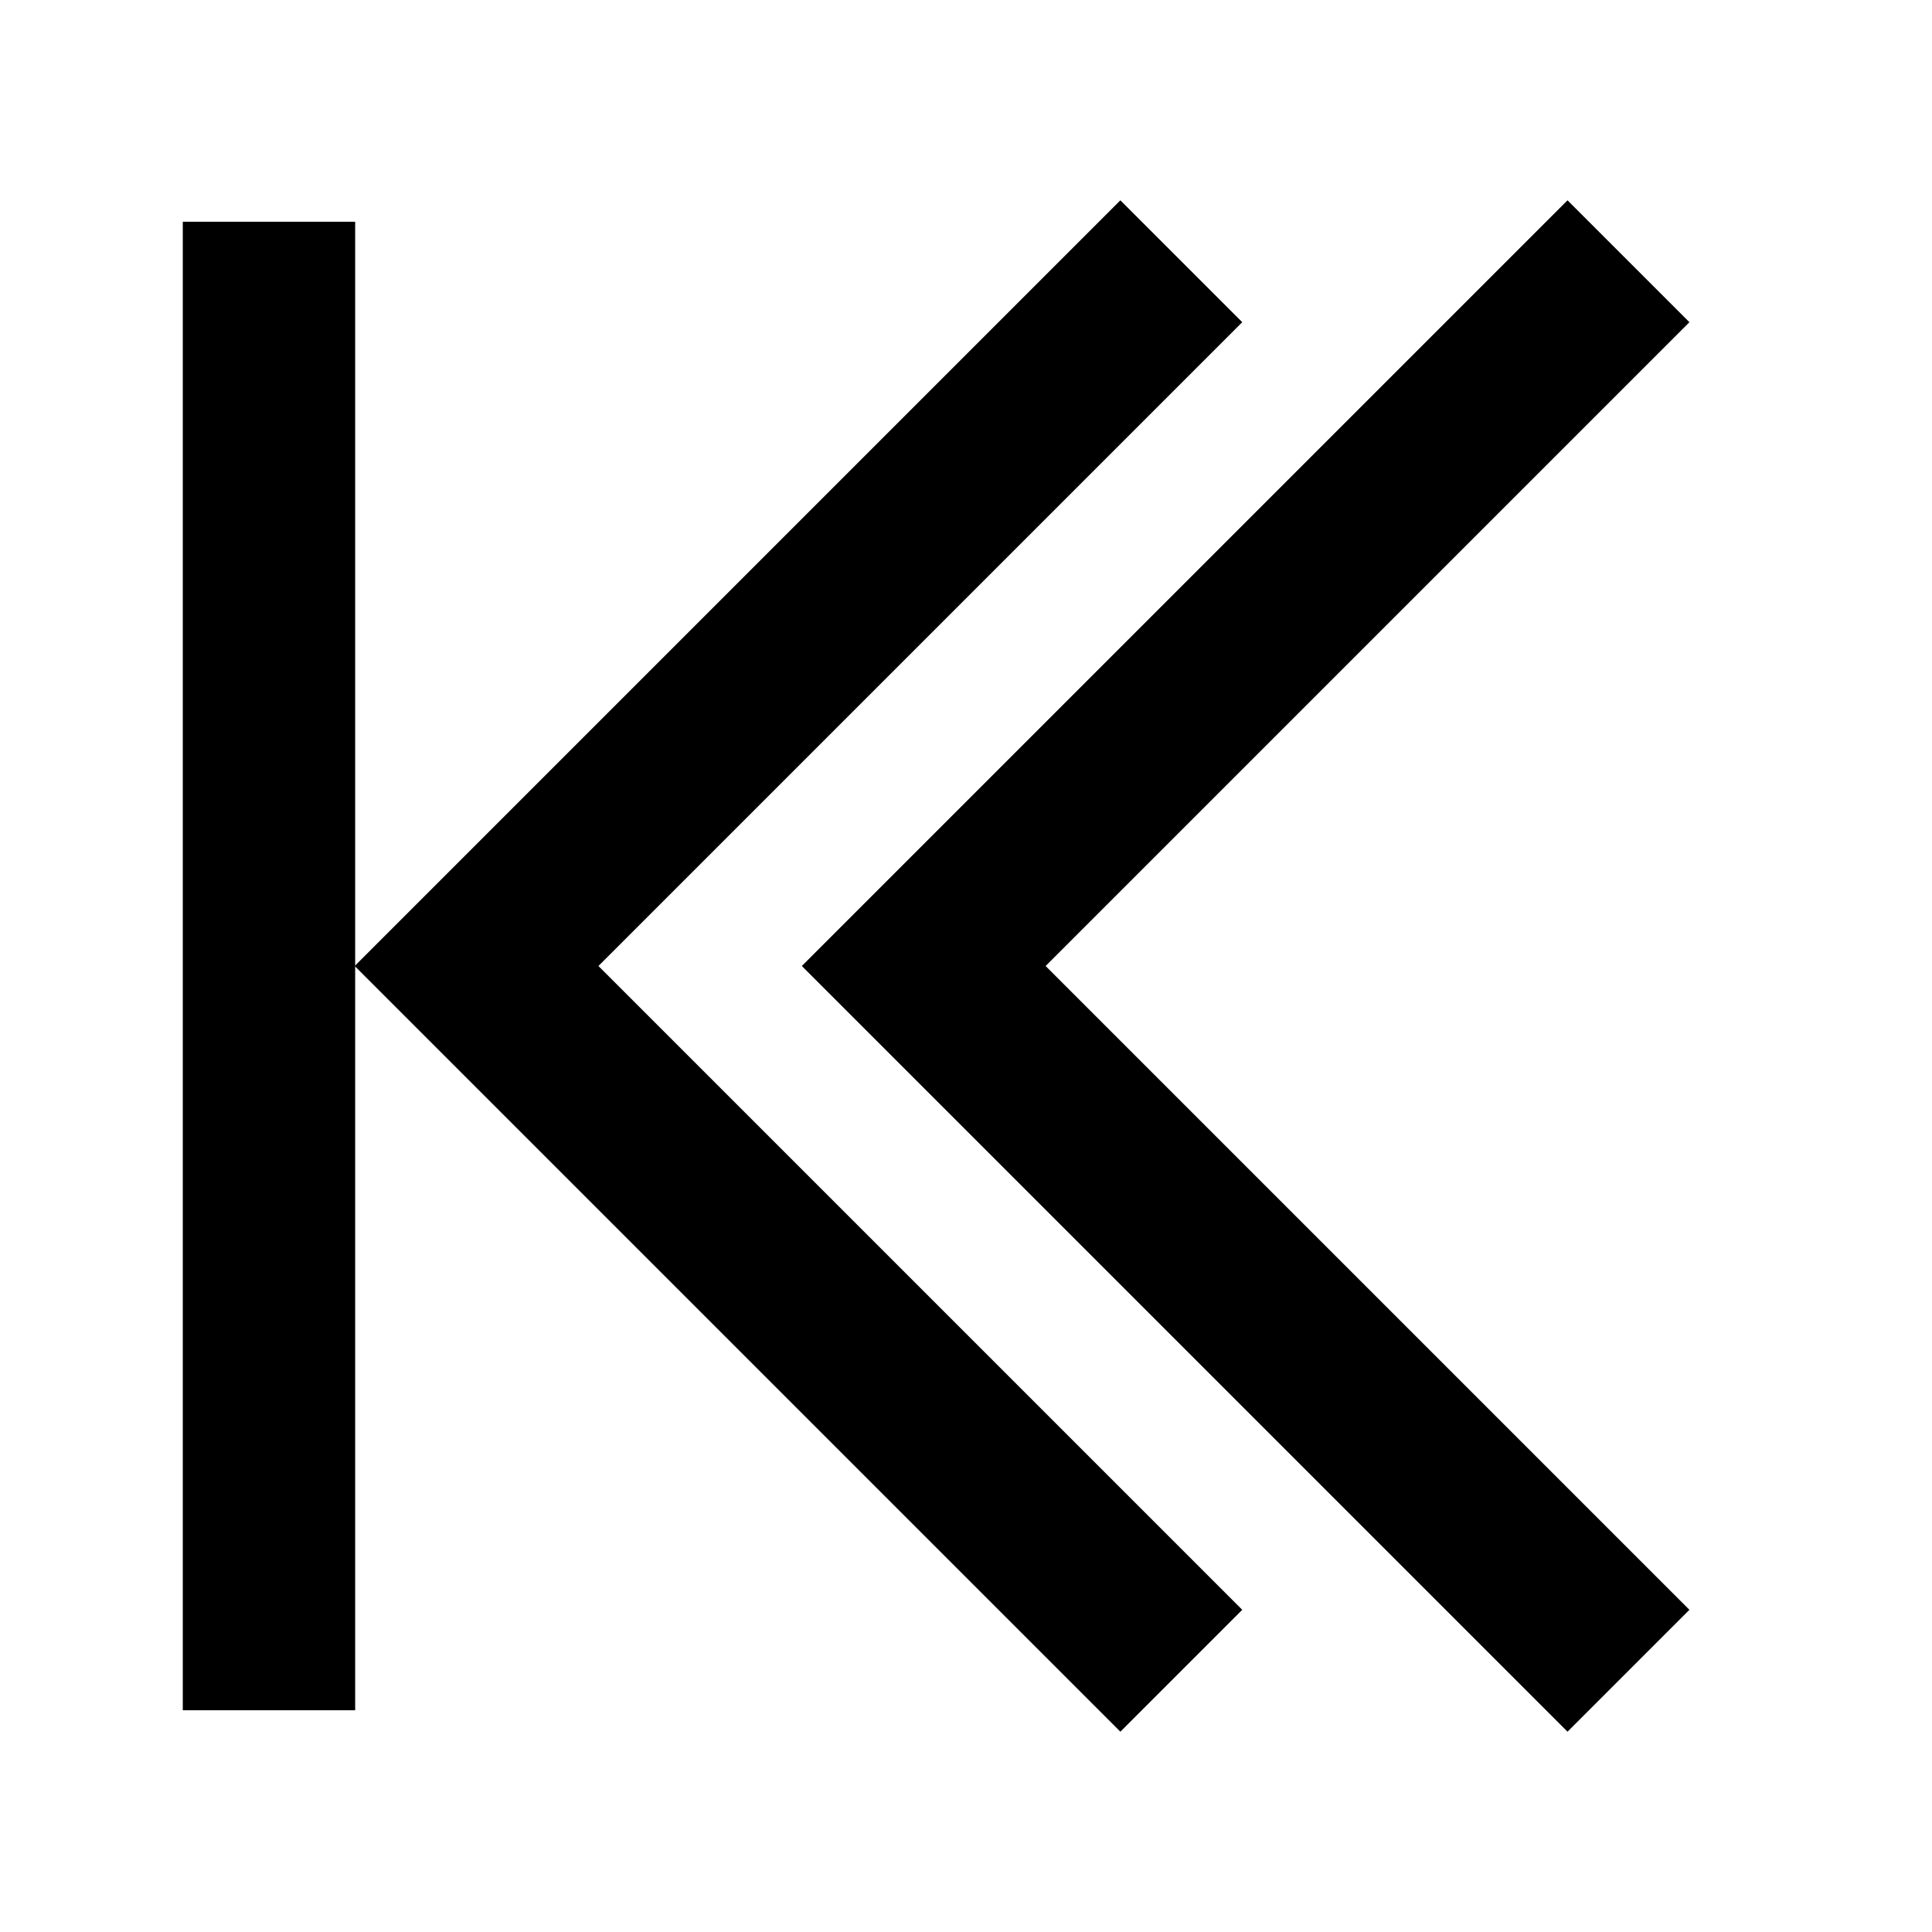 <?xml version="1.0" encoding="UTF-8"?>
<svg id="Layer_2" data-name="Layer 2" xmlns="http://www.w3.org/2000/svg" viewBox="0 0 90 90">
  <defs>
    <style>
      .cls-1, .cls-2 {
        fill: none;
      }

      .cls-2 {
        stroke: #000;
        stroke-miterlimit: 10;
        stroke-width: 8.03px;
      }
    </style>
  </defs>
  <g id="Layer_1-2" data-name="Layer 1">
    <g>
      <polyline class="cls-2" points="75.86 12.17 43.03 45 75.86 77.83"/>
      <polyline class="cls-2" points="55.03 12.17 22.2 45 55.03 77.83"/>
      <line class="cls-2" x1="12.53" y1="10.33" x2="12.53" y2="79.67"/>
    </g>
    <rect class="cls-1" x="0" y="0" width="90" height="90" transform="translate(90 90) rotate(-180)"/>
  </g>
</svg>